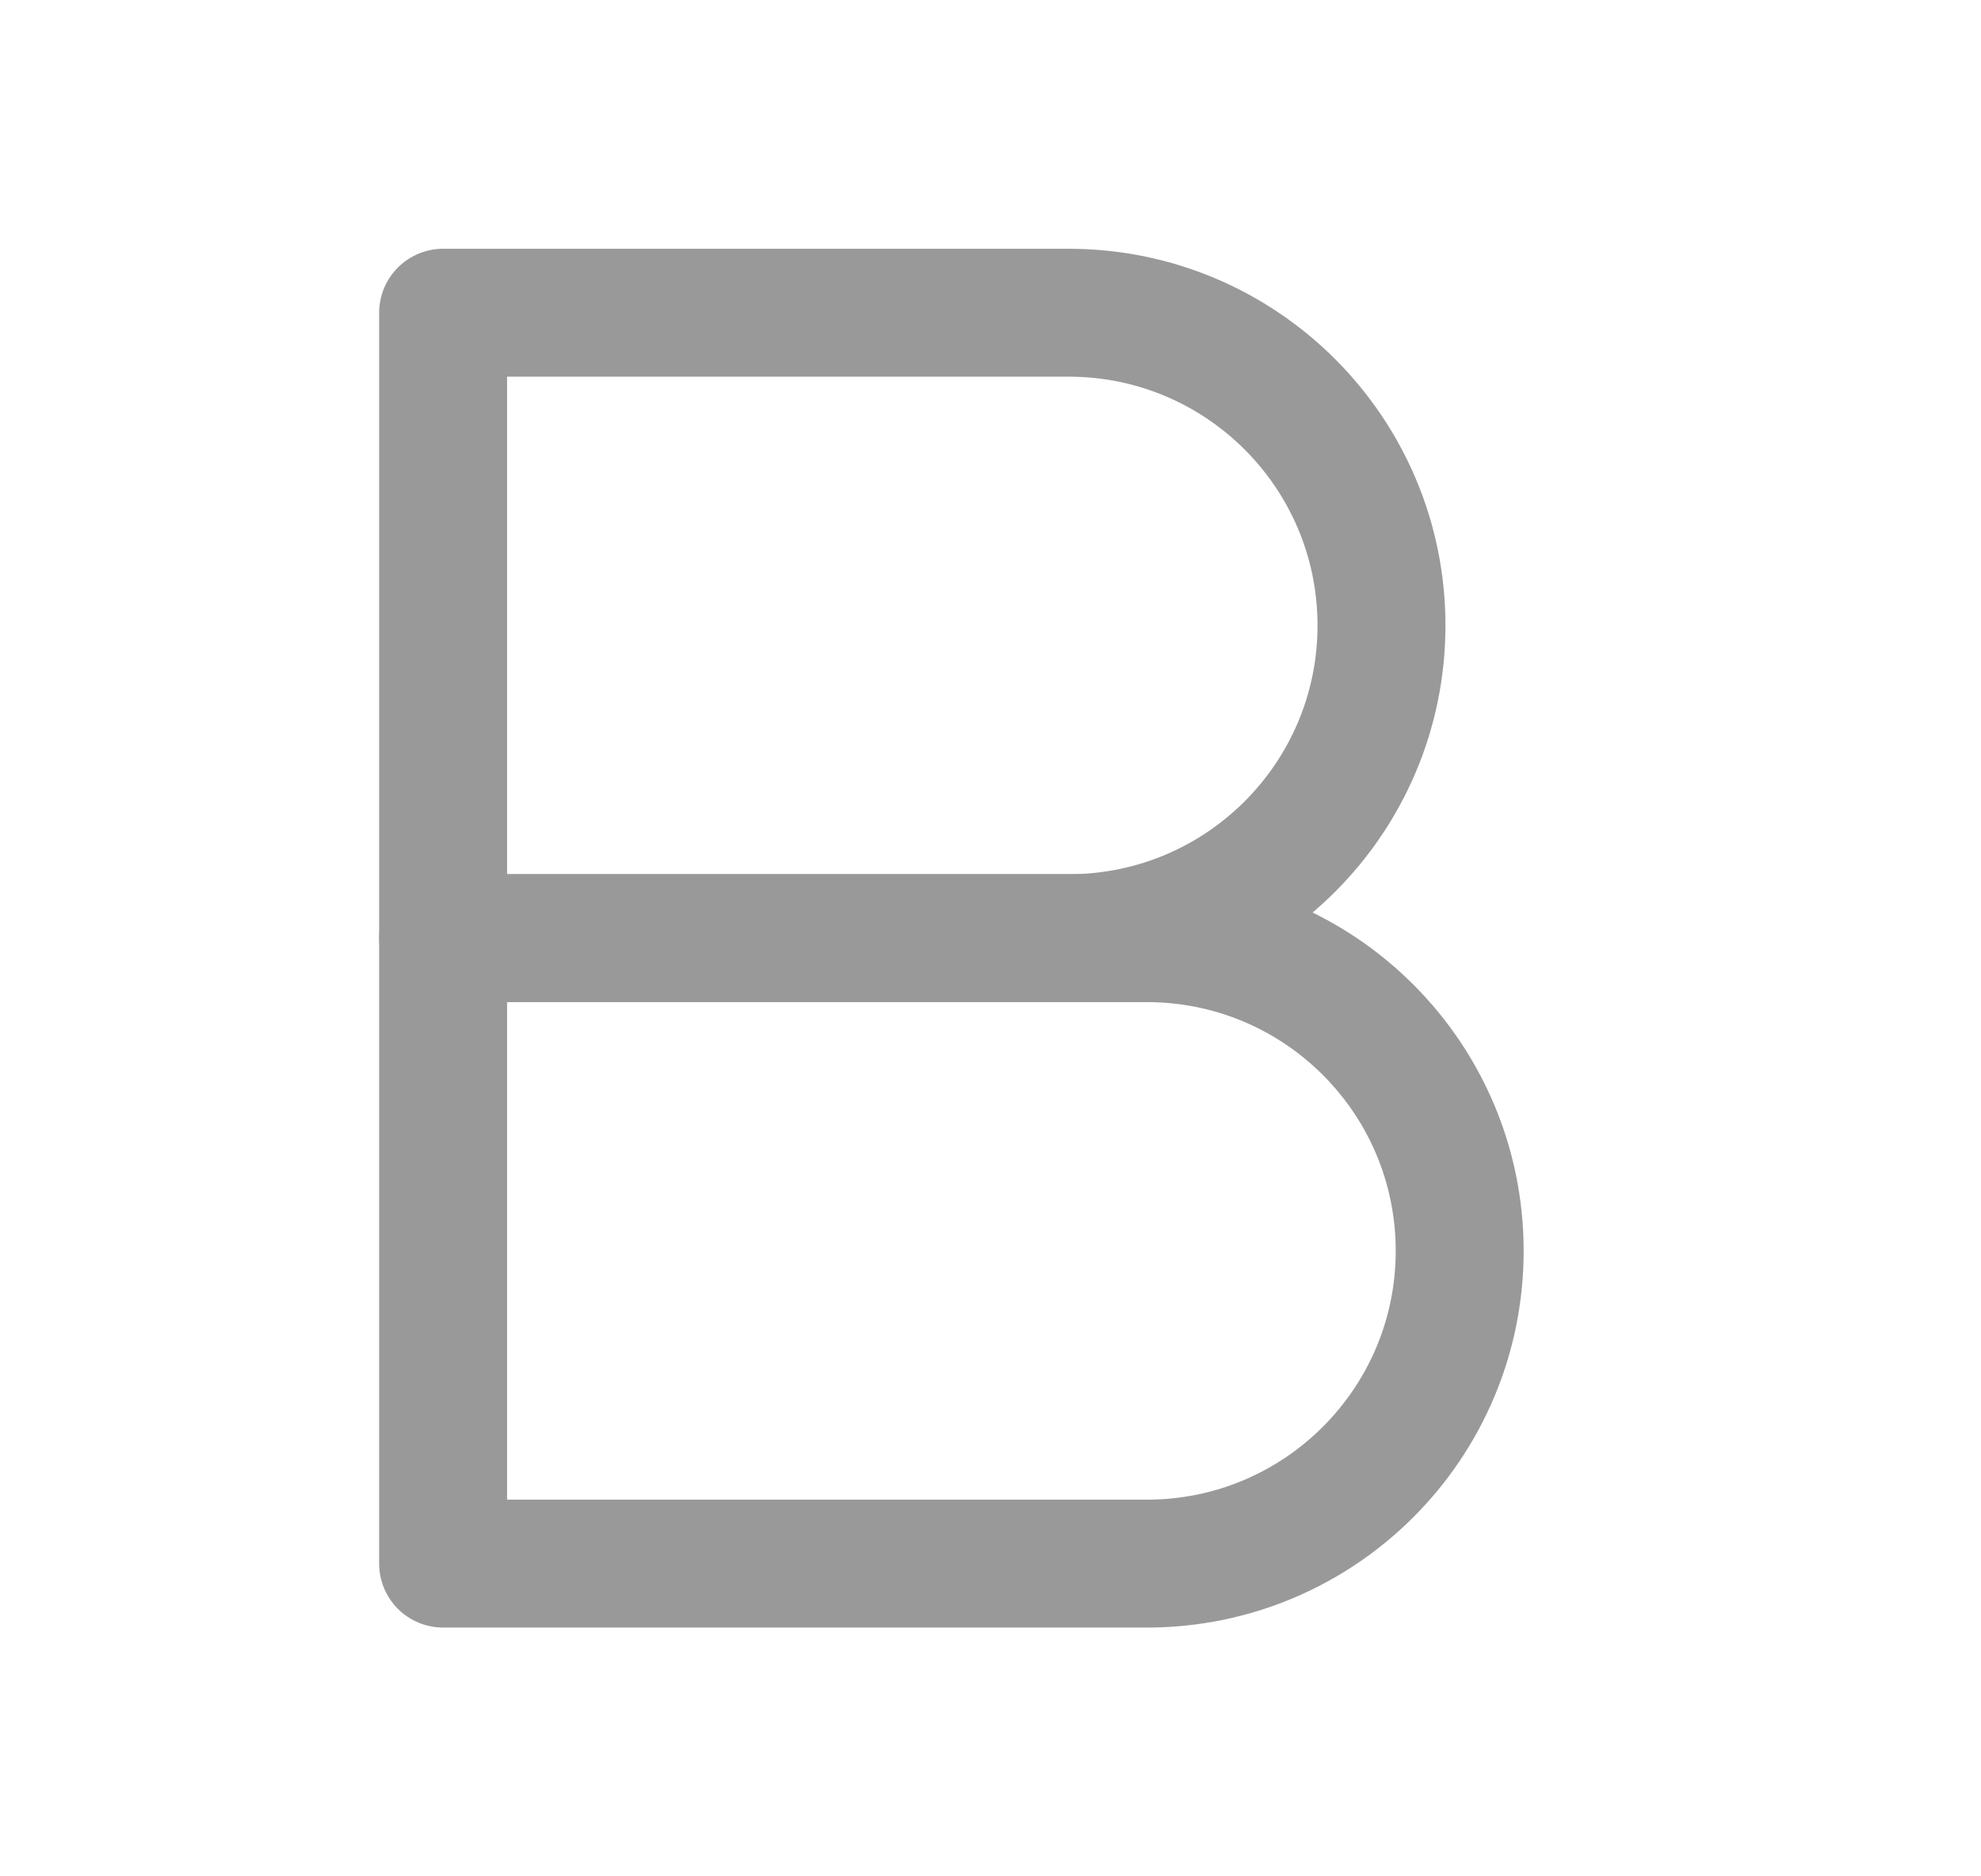 <svg width="19" height="18" viewBox="0 0 19 18" fill="none" xmlns="http://www.w3.org/2000/svg">
<path fill-rule="evenodd" clip-rule="evenodd" d="M4.25 3H10.25C11.907 3 13.25 4.343 13.25 6C13.25 7.657 11.907 9 10.25 9H4.25V3Z" stroke="#999999" stroke-width="1.227" stroke-linecap="round" stroke-linejoin="round"/>
<path fill-rule="evenodd" clip-rule="evenodd" d="M4.25 9H11C12.657 9 14 10.343 14 12C14 13.657 12.657 15 11 15H4.25V9Z" stroke="#999999" stroke-width="1.227" stroke-linecap="round" stroke-linejoin="round"/>
</svg>
